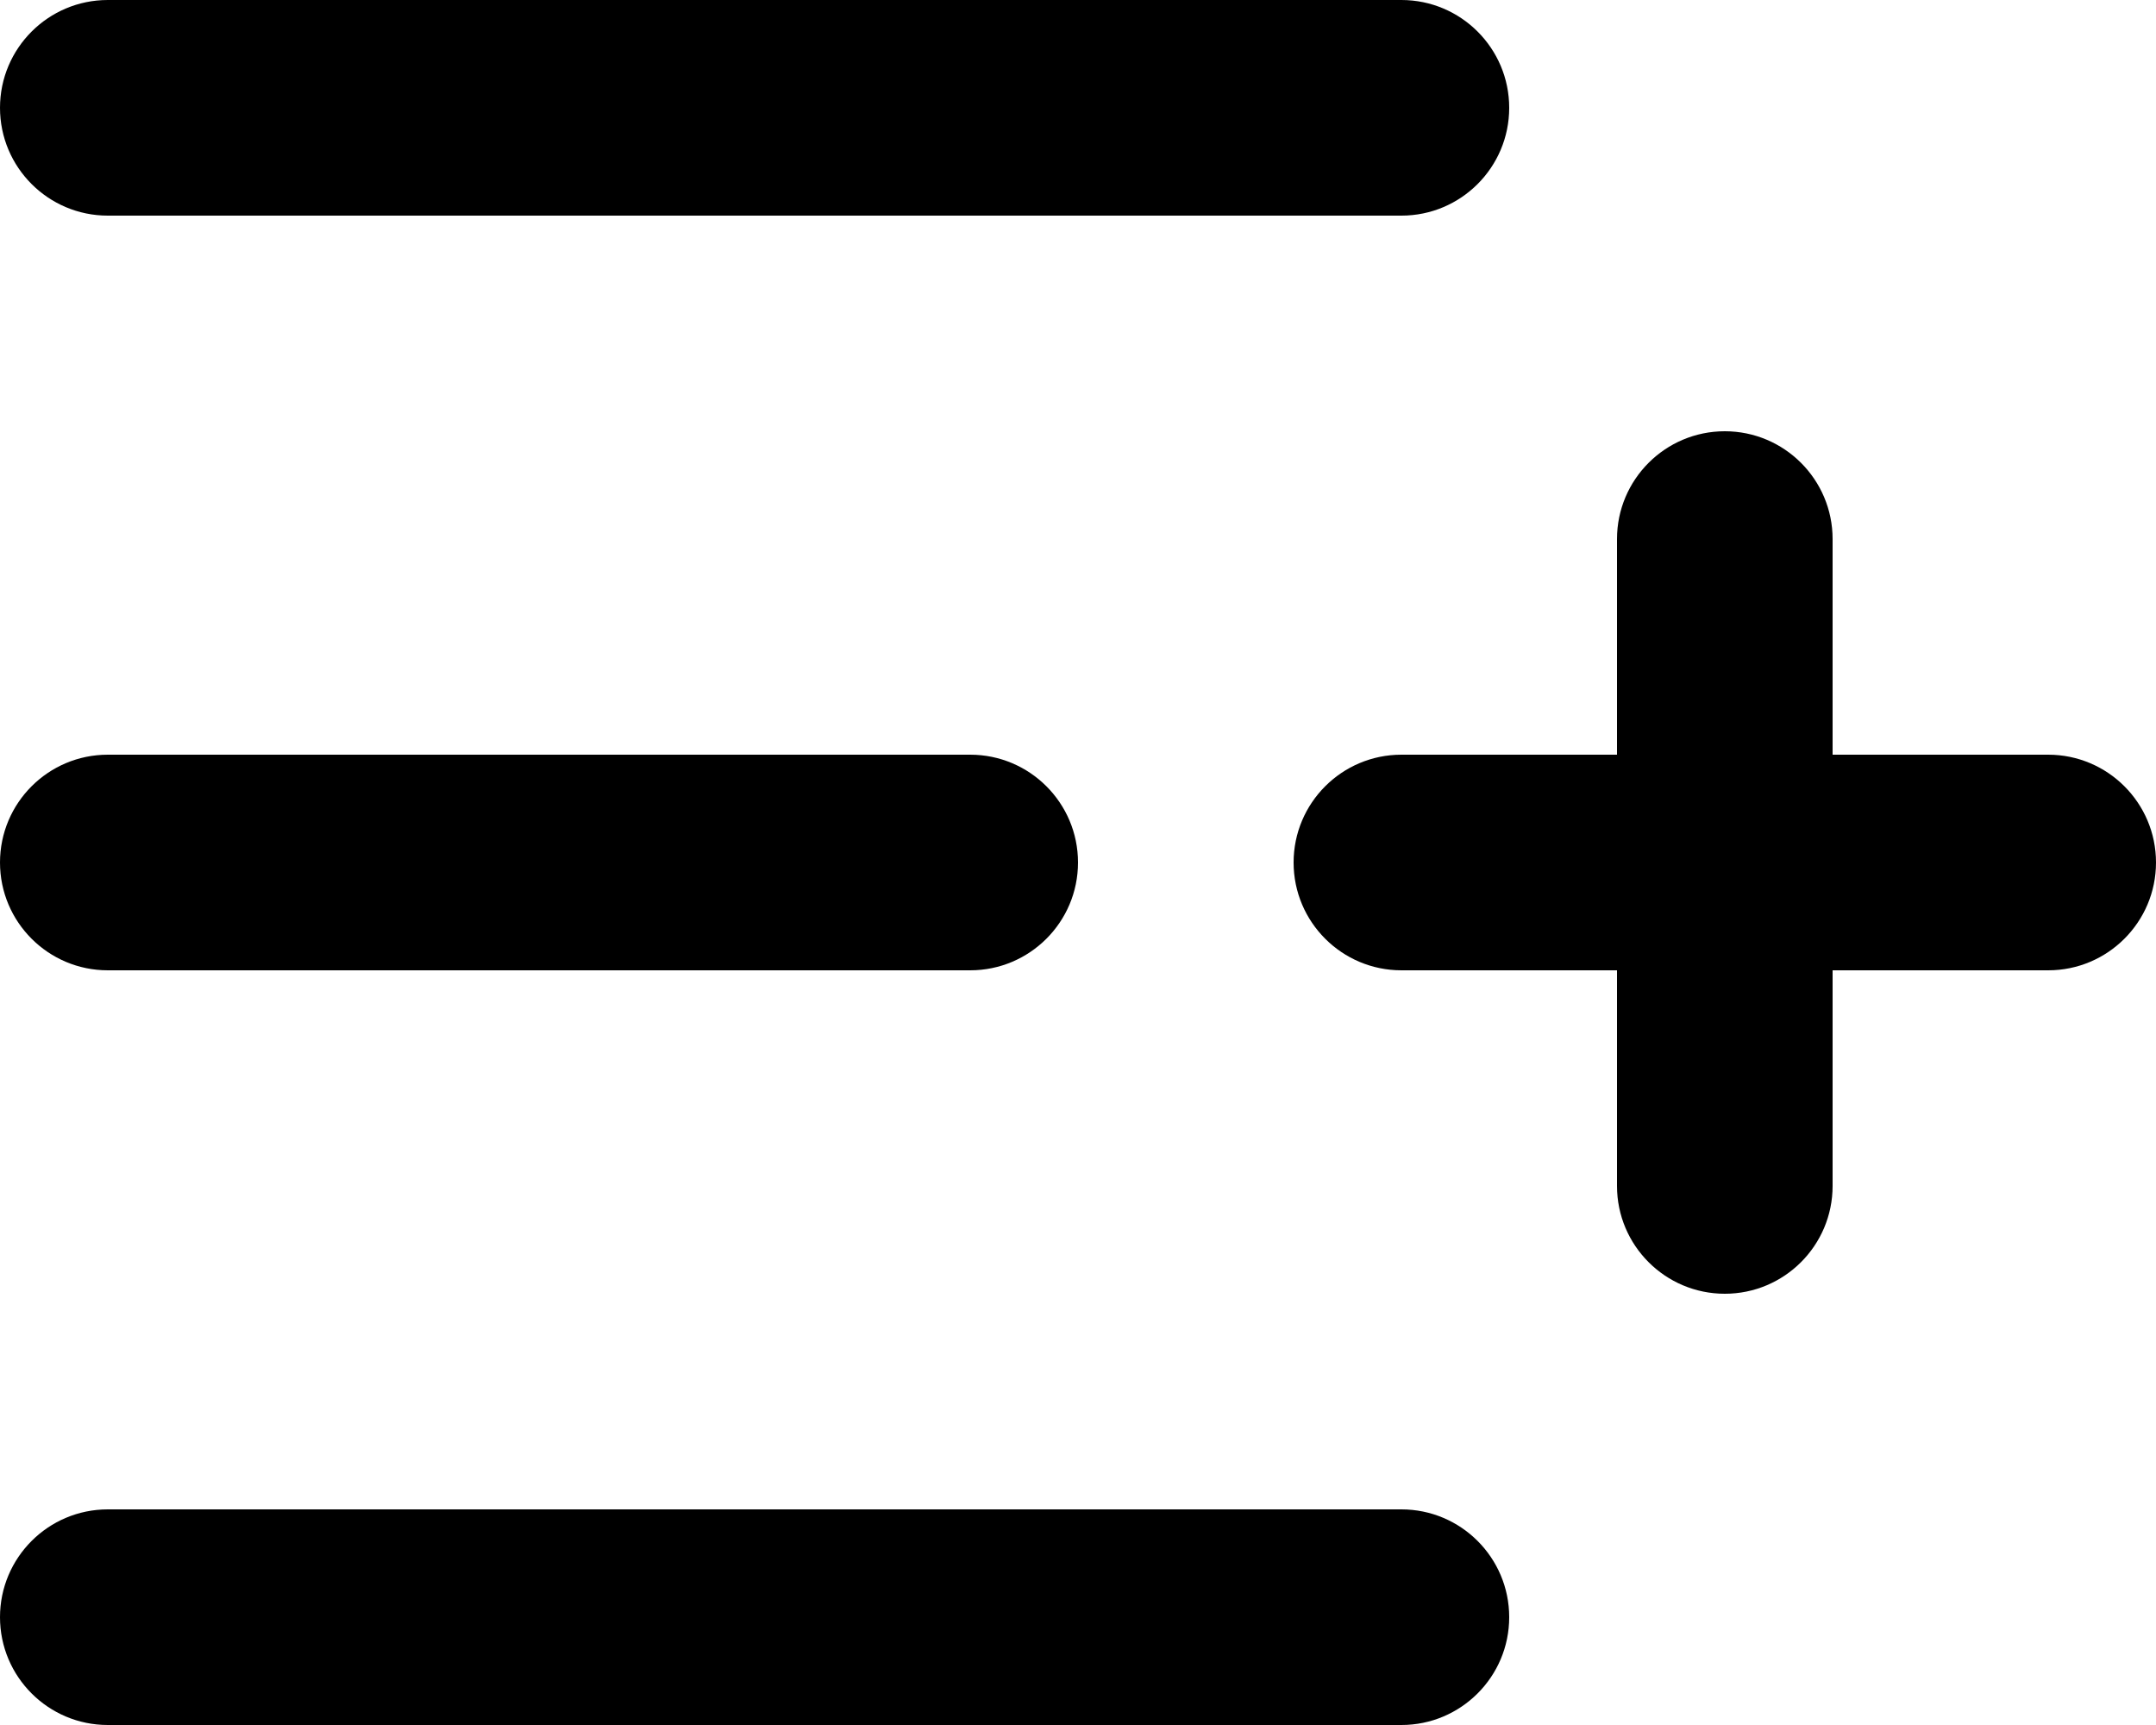 <svg width="20" height="16" viewBox="0 0 20 16" xmlns="http://www.w3.org/2000/svg">
    <path d="M0 1C0 0.448 0.448 0 1 0H13C13.552 0 14 0.448 14 1C14 1.552 13.552 2 13 2H1C0.448 2 0 1.552 0 1Z"/>
    <path d="M0 15C0 14.448 0.448 14 1 14H13C13.552 14 14 14.448 14 15C14 15.552 13.552 16 13 16H1C0.448 16 0 15.552 0 15Z"/>
    <path d="M13 7C12.448 7 12 7.448 12 8C12 8.552 12.448 9 13 9H15V11C15 11.552 15.448 12 16 12C16.552 12 17 11.552 17 11V9H19C19.552 9 20 8.552 20 8C20 7.448 19.552 7 19 7H17V5C17 4.448 16.552 4 16 4C15.448 4 15 4.448 15 5V7H13Z"/>
    <path d="M1 7C0.448 7 0 7.448 0 8C0 8.552 0.448 9 1 9H9C9.552 9 10 8.552 10 8C10 7.448 9.552 7 9 7H1Z"/>
</svg>